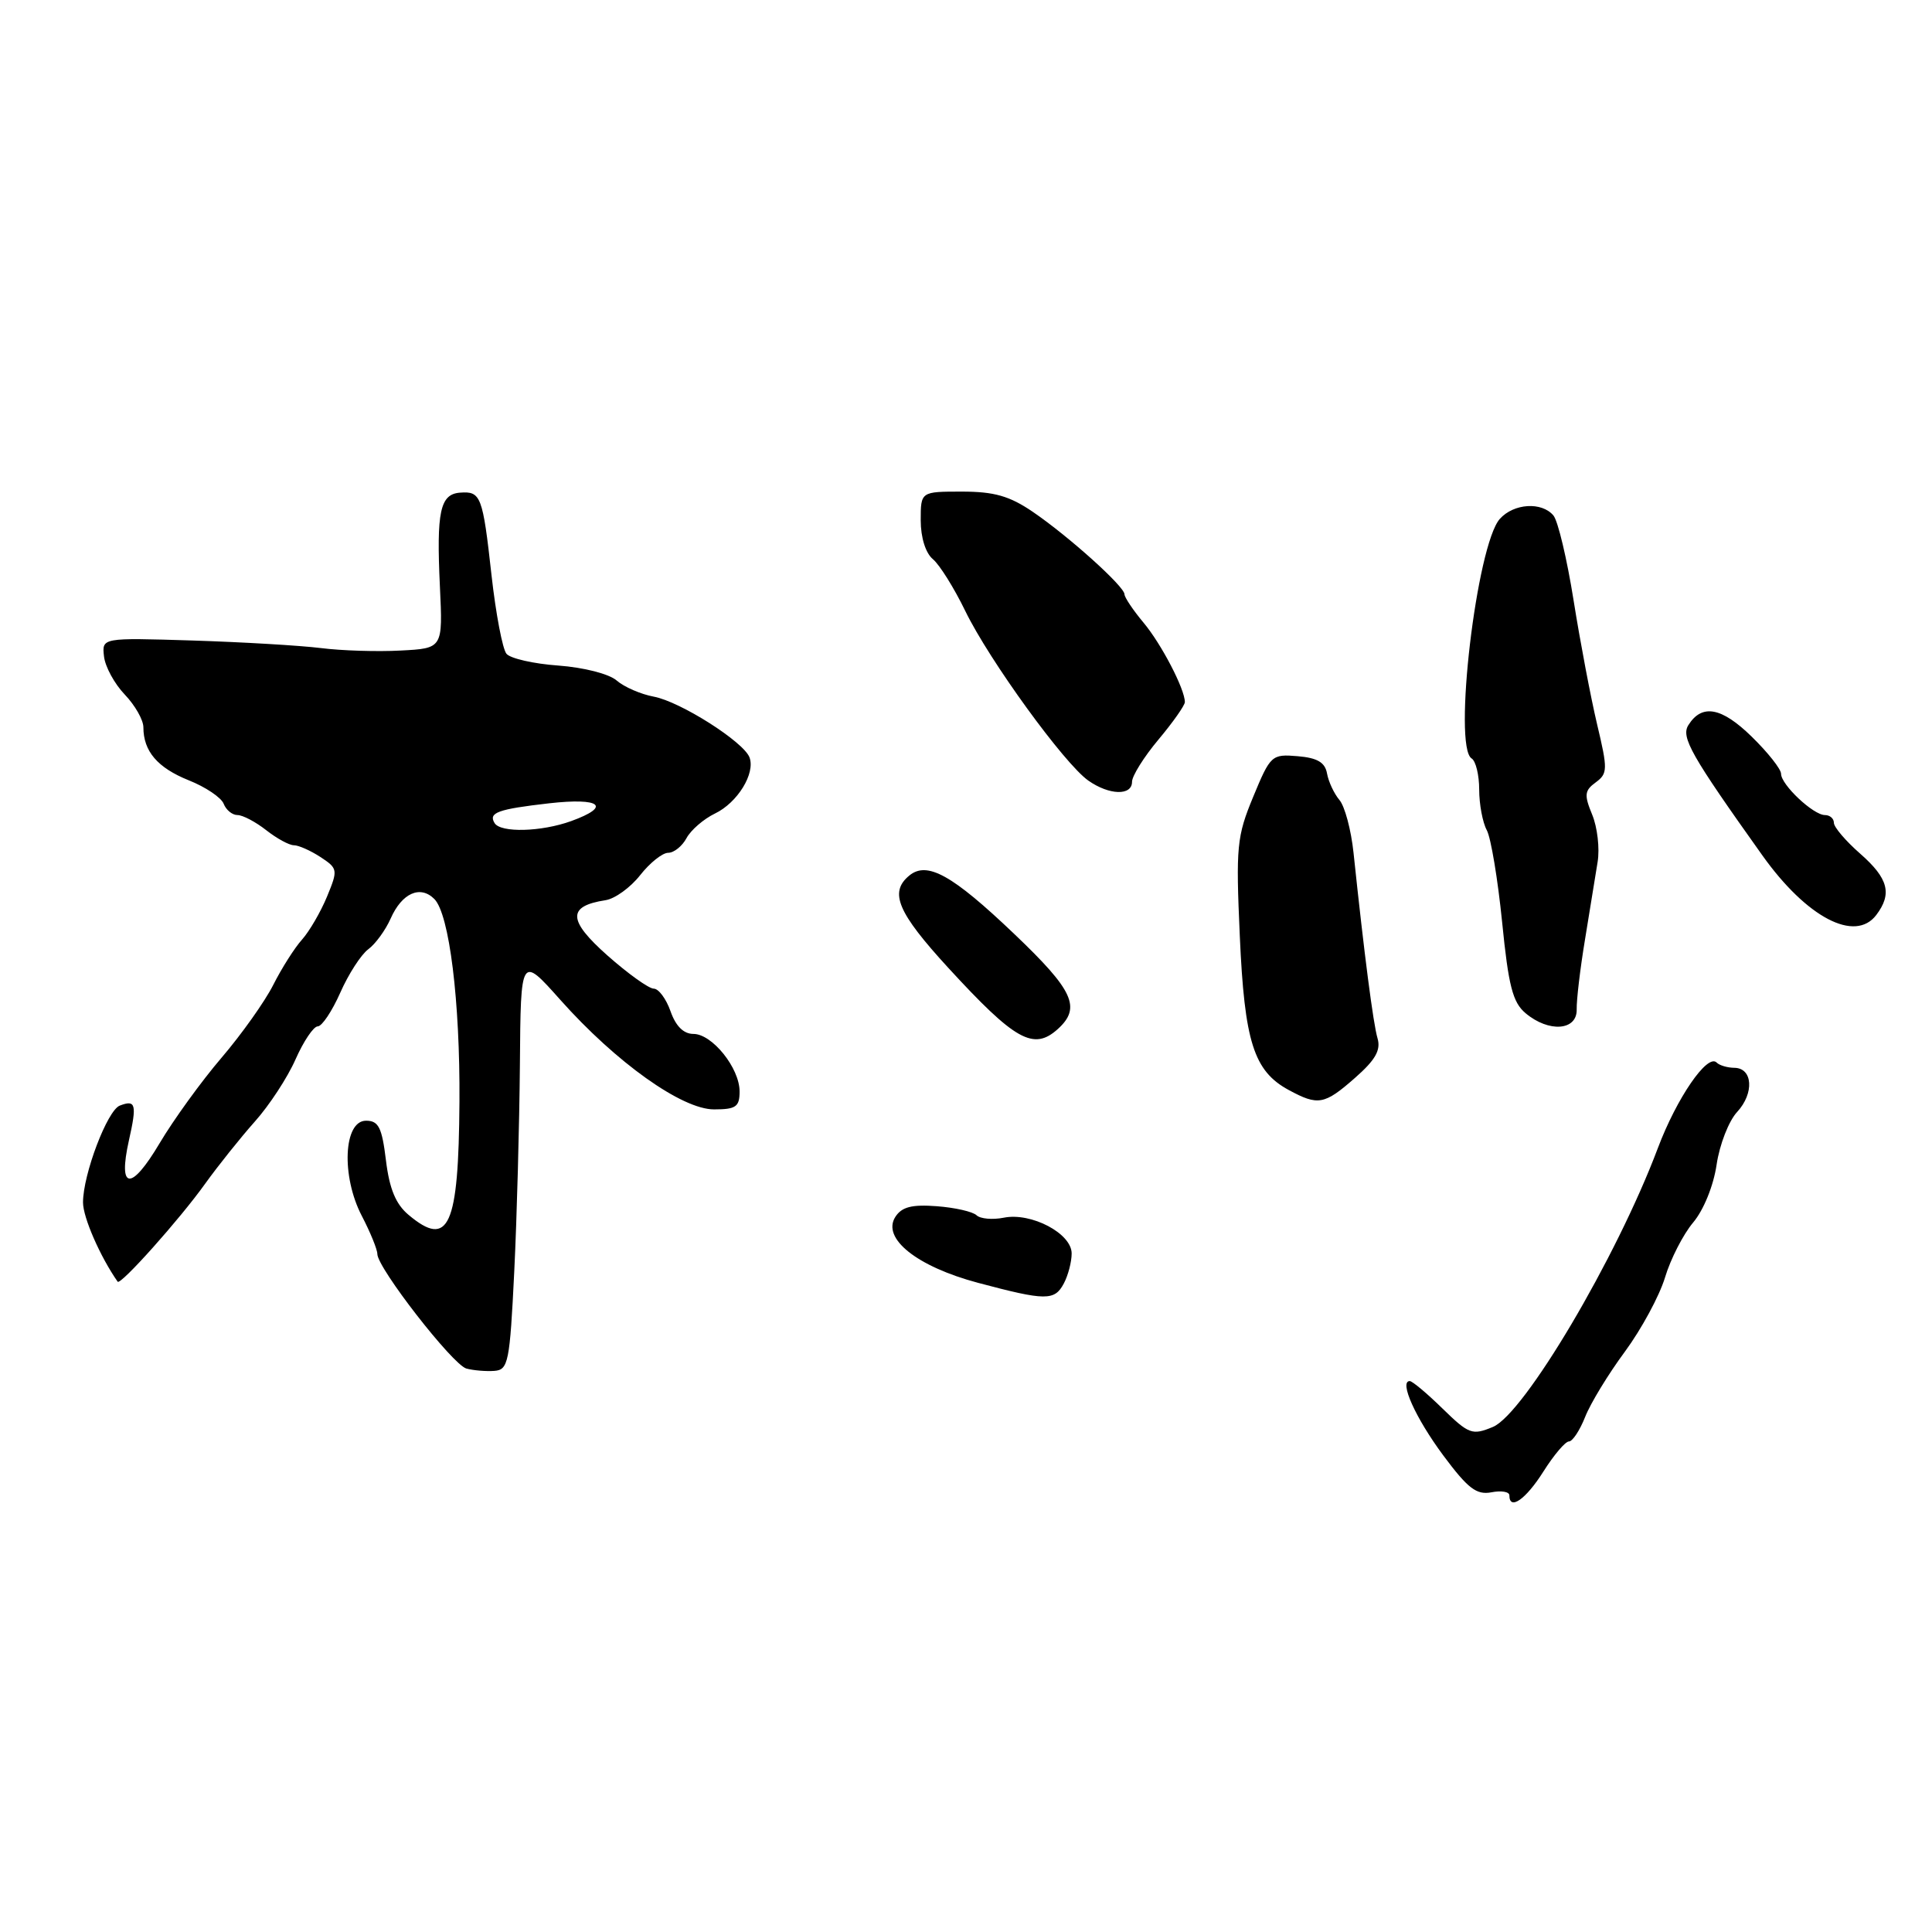 <?xml version="1.0" encoding="UTF-8" standalone="no"?>
<!DOCTYPE svg PUBLIC "-//W3C//DTD SVG 1.1//EN" "http://www.w3.org/Graphics/SVG/1.1/DTD/svg11.dtd" >
<svg xmlns="http://www.w3.org/2000/svg" xmlns:xlink="http://www.w3.org/1999/xlink" version="1.1" viewBox="0 0 256 256">
 <g >
 <path fill="currentColor"
d=" M 204.50 195.00 C 205.89 192.80 207.41 191.00 207.89 191.00 C 208.37 191.00 209.33 189.54 210.04 187.75 C 210.74 185.96 213.11 182.07 215.30 179.11 C 217.49 176.14 219.88 171.72 220.62 169.28 C 221.35 166.84 223.03 163.56 224.35 161.99 C 225.74 160.34 227.05 157.12 227.46 154.32 C 227.85 151.67 229.07 148.53 230.18 147.34 C 232.47 144.86 232.26 141.51 229.80 141.49 C 228.89 141.48 227.83 141.17 227.46 140.79 C 226.24 139.57 222.17 145.50 219.67 152.14 C 214.19 166.70 201.96 187.36 197.81 189.08 C 195.08 190.21 194.64 190.05 191.15 186.65 C 189.10 184.64 187.14 183.00 186.80 183.00 C 185.36 183.00 187.56 187.89 191.24 192.85 C 194.50 197.23 195.64 198.11 197.61 197.74 C 198.92 197.48 200.00 197.66 200.00 198.14 C 200.00 200.20 202.17 198.69 204.50 195.00 Z  M 68.14 168.50 C 68.49 161.35 68.82 149.00 68.89 141.05 C 69.00 126.60 69.00 126.60 74.24 132.48 C 81.65 140.80 90.36 147.00 94.61 147.00 C 97.51 147.00 98.00 146.66 98.00 144.63 C 98.00 141.52 94.37 137.00 91.88 137.00 C 90.58 137.00 89.54 135.97 88.85 134.00 C 88.27 132.35 87.27 131.00 86.62 131.00 C 85.98 131.00 83.21 129.02 80.47 126.59 C 75.22 121.93 75.16 120.06 80.24 119.28 C 81.48 119.09 83.54 117.60 84.82 115.97 C 86.10 114.34 87.77 113.00 88.54 113.00 C 89.30 113.00 90.40 112.12 90.97 111.05 C 91.55 109.98 93.24 108.52 94.73 107.80 C 97.72 106.37 100.12 102.47 99.31 100.35 C 98.51 98.28 90.15 92.97 86.63 92.31 C 84.91 91.99 82.70 91.03 81.71 90.17 C 80.70 89.29 77.35 88.44 73.99 88.19 C 70.72 87.96 67.62 87.25 67.11 86.63 C 66.59 86.01 65.70 81.33 65.13 76.23 C 63.96 65.69 63.72 65.07 60.95 65.28 C 58.31 65.48 57.82 67.80 58.29 77.72 C 58.68 85.91 58.68 85.91 53.09 86.20 C 50.01 86.37 45.25 86.22 42.50 85.87 C 39.75 85.53 32.10 85.08 25.50 84.87 C 13.50 84.50 13.50 84.50 13.78 86.97 C 13.93 88.34 15.17 90.61 16.53 92.03 C 17.89 93.45 19.00 95.40 19.00 96.37 C 19.00 99.54 20.87 101.73 25.00 103.39 C 27.24 104.28 29.32 105.68 29.64 106.51 C 29.96 107.33 30.78 108.00 31.47 108.00 C 32.16 108.00 33.87 108.90 35.27 110.00 C 36.67 111.10 38.32 112.00 38.94 112.00 C 39.56 112.00 41.14 112.70 42.46 113.56 C 44.77 115.08 44.80 115.25 43.33 118.81 C 42.49 120.84 41.00 123.40 40.02 124.50 C 39.03 125.60 37.32 128.30 36.21 130.50 C 35.10 132.70 32.01 137.05 29.35 140.16 C 26.68 143.28 22.99 148.38 21.14 151.50 C 17.36 157.87 15.61 157.70 17.08 151.12 C 18.16 146.32 17.99 145.68 15.87 146.50 C 14.22 147.13 11.00 155.61 11.00 159.33 C 11.00 161.32 13.28 166.53 15.59 169.83 C 15.96 170.35 23.81 161.57 27.19 156.84 C 28.90 154.46 31.86 150.76 33.76 148.62 C 35.67 146.49 38.10 142.78 39.16 140.37 C 40.22 137.97 41.55 136.00 42.10 136.00 C 42.66 136.00 44.00 133.99 45.09 131.53 C 46.17 129.08 47.84 126.49 48.80 125.78 C 49.75 125.08 51.08 123.25 51.76 121.72 C 53.25 118.34 55.68 117.25 57.55 119.12 C 59.54 121.11 60.97 132.66 60.88 146.00 C 60.77 162.56 59.46 165.45 54.14 160.98 C 52.44 159.56 51.60 157.53 51.14 153.75 C 50.61 149.38 50.16 148.50 48.50 148.50 C 45.52 148.50 45.20 155.85 47.94 161.11 C 49.07 163.28 50.00 165.56 50.00 166.16 C 50.00 168.00 59.98 180.84 61.80 181.34 C 62.73 181.59 64.40 181.73 65.50 181.65 C 67.35 181.51 67.55 180.55 68.14 168.50 Z  M 140.96 170.07 C 141.53 169.00 142.00 167.21 142.00 166.09 C 142.00 163.44 136.65 160.62 133.01 161.35 C 131.51 161.65 129.89 161.50 129.40 161.03 C 128.90 160.55 126.53 160.01 124.13 159.83 C 120.83 159.58 119.49 159.92 118.64 161.24 C 116.81 164.09 121.49 167.82 129.59 169.98 C 138.57 172.37 139.73 172.38 140.96 170.07 Z  M 179.54 142.83 C 182.25 140.45 182.99 139.15 182.53 137.58 C 181.96 135.66 180.77 126.48 179.35 113.00 C 179.03 109.97 178.19 106.83 177.48 106.00 C 176.78 105.17 176.04 103.60 175.84 102.50 C 175.58 101.02 174.56 100.42 171.95 100.20 C 168.51 99.91 168.34 100.06 166.06 105.57 C 163.88 110.83 163.75 112.17 164.28 124.02 C 164.90 138.05 166.13 141.92 170.76 144.43 C 174.65 146.54 175.49 146.39 179.54 142.83 Z  M 140.17 136.35 C 143.30 133.51 142.25 131.24 134.39 123.75 C 126.17 115.91 122.83 114.06 120.47 116.03 C 117.80 118.24 118.93 120.91 125.63 128.22 C 134.51 137.89 136.95 139.26 140.17 136.35 Z  M 208.92 133.75 C 208.89 132.51 209.38 128.35 210.02 124.50 C 210.65 120.65 211.40 116.03 211.69 114.23 C 211.99 112.43 211.66 109.60 210.97 107.94 C 209.89 105.33 209.96 104.75 211.44 103.67 C 213.03 102.50 213.05 101.95 211.62 95.96 C 210.78 92.41 209.38 85.03 208.51 79.56 C 207.64 74.09 206.44 69.03 205.84 68.31 C 204.30 66.46 200.59 66.69 198.74 68.75 C 195.66 72.19 192.50 98.96 195.00 100.50 C 195.55 100.84 196.00 102.70 196.00 104.62 C 196.00 106.55 196.45 108.98 197.01 110.01 C 197.56 111.04 198.47 116.53 199.04 122.19 C 199.88 130.63 200.44 132.82 202.14 134.25 C 205.23 136.85 208.99 136.57 208.92 133.75 Z  M 248.61 121.25 C 250.75 118.43 250.22 116.40 246.50 113.13 C 244.57 111.44 243.00 109.60 243.00 109.03 C 243.00 108.46 242.47 108.00 241.81 108.00 C 240.27 108.00 236.00 103.98 236.00 102.53 C 236.00 101.91 234.25 99.70 232.11 97.61 C 228.11 93.70 225.51 93.23 223.72 96.08 C 222.71 97.68 224.06 100.06 233.52 113.34 C 239.39 121.58 245.80 124.94 248.61 121.25 Z  M 150.00 103.59 C 150.00 102.82 151.57 100.30 153.50 98.00 C 155.43 95.70 157.00 93.46 157.00 93.03 C 157.00 91.31 153.89 85.33 151.52 82.50 C 150.14 80.85 149.01 79.16 149.00 78.75 C 149.00 77.71 141.60 71.06 136.85 67.82 C 133.77 65.72 131.73 65.14 127.46 65.14 C 122.00 65.14 122.00 65.14 122.00 68.95 C 122.00 71.23 122.65 73.29 123.61 74.09 C 124.50 74.83 126.43 77.92 127.91 80.97 C 131.08 87.49 141.03 101.21 144.22 103.44 C 146.99 105.38 150.00 105.46 150.00 103.59 Z  M 65.54 109.07 C 64.68 107.68 65.95 107.22 72.78 106.44 C 79.61 105.67 81.06 106.85 75.68 108.80 C 71.72 110.23 66.35 110.37 65.54 109.07 Z "/>
</g>
</svg>